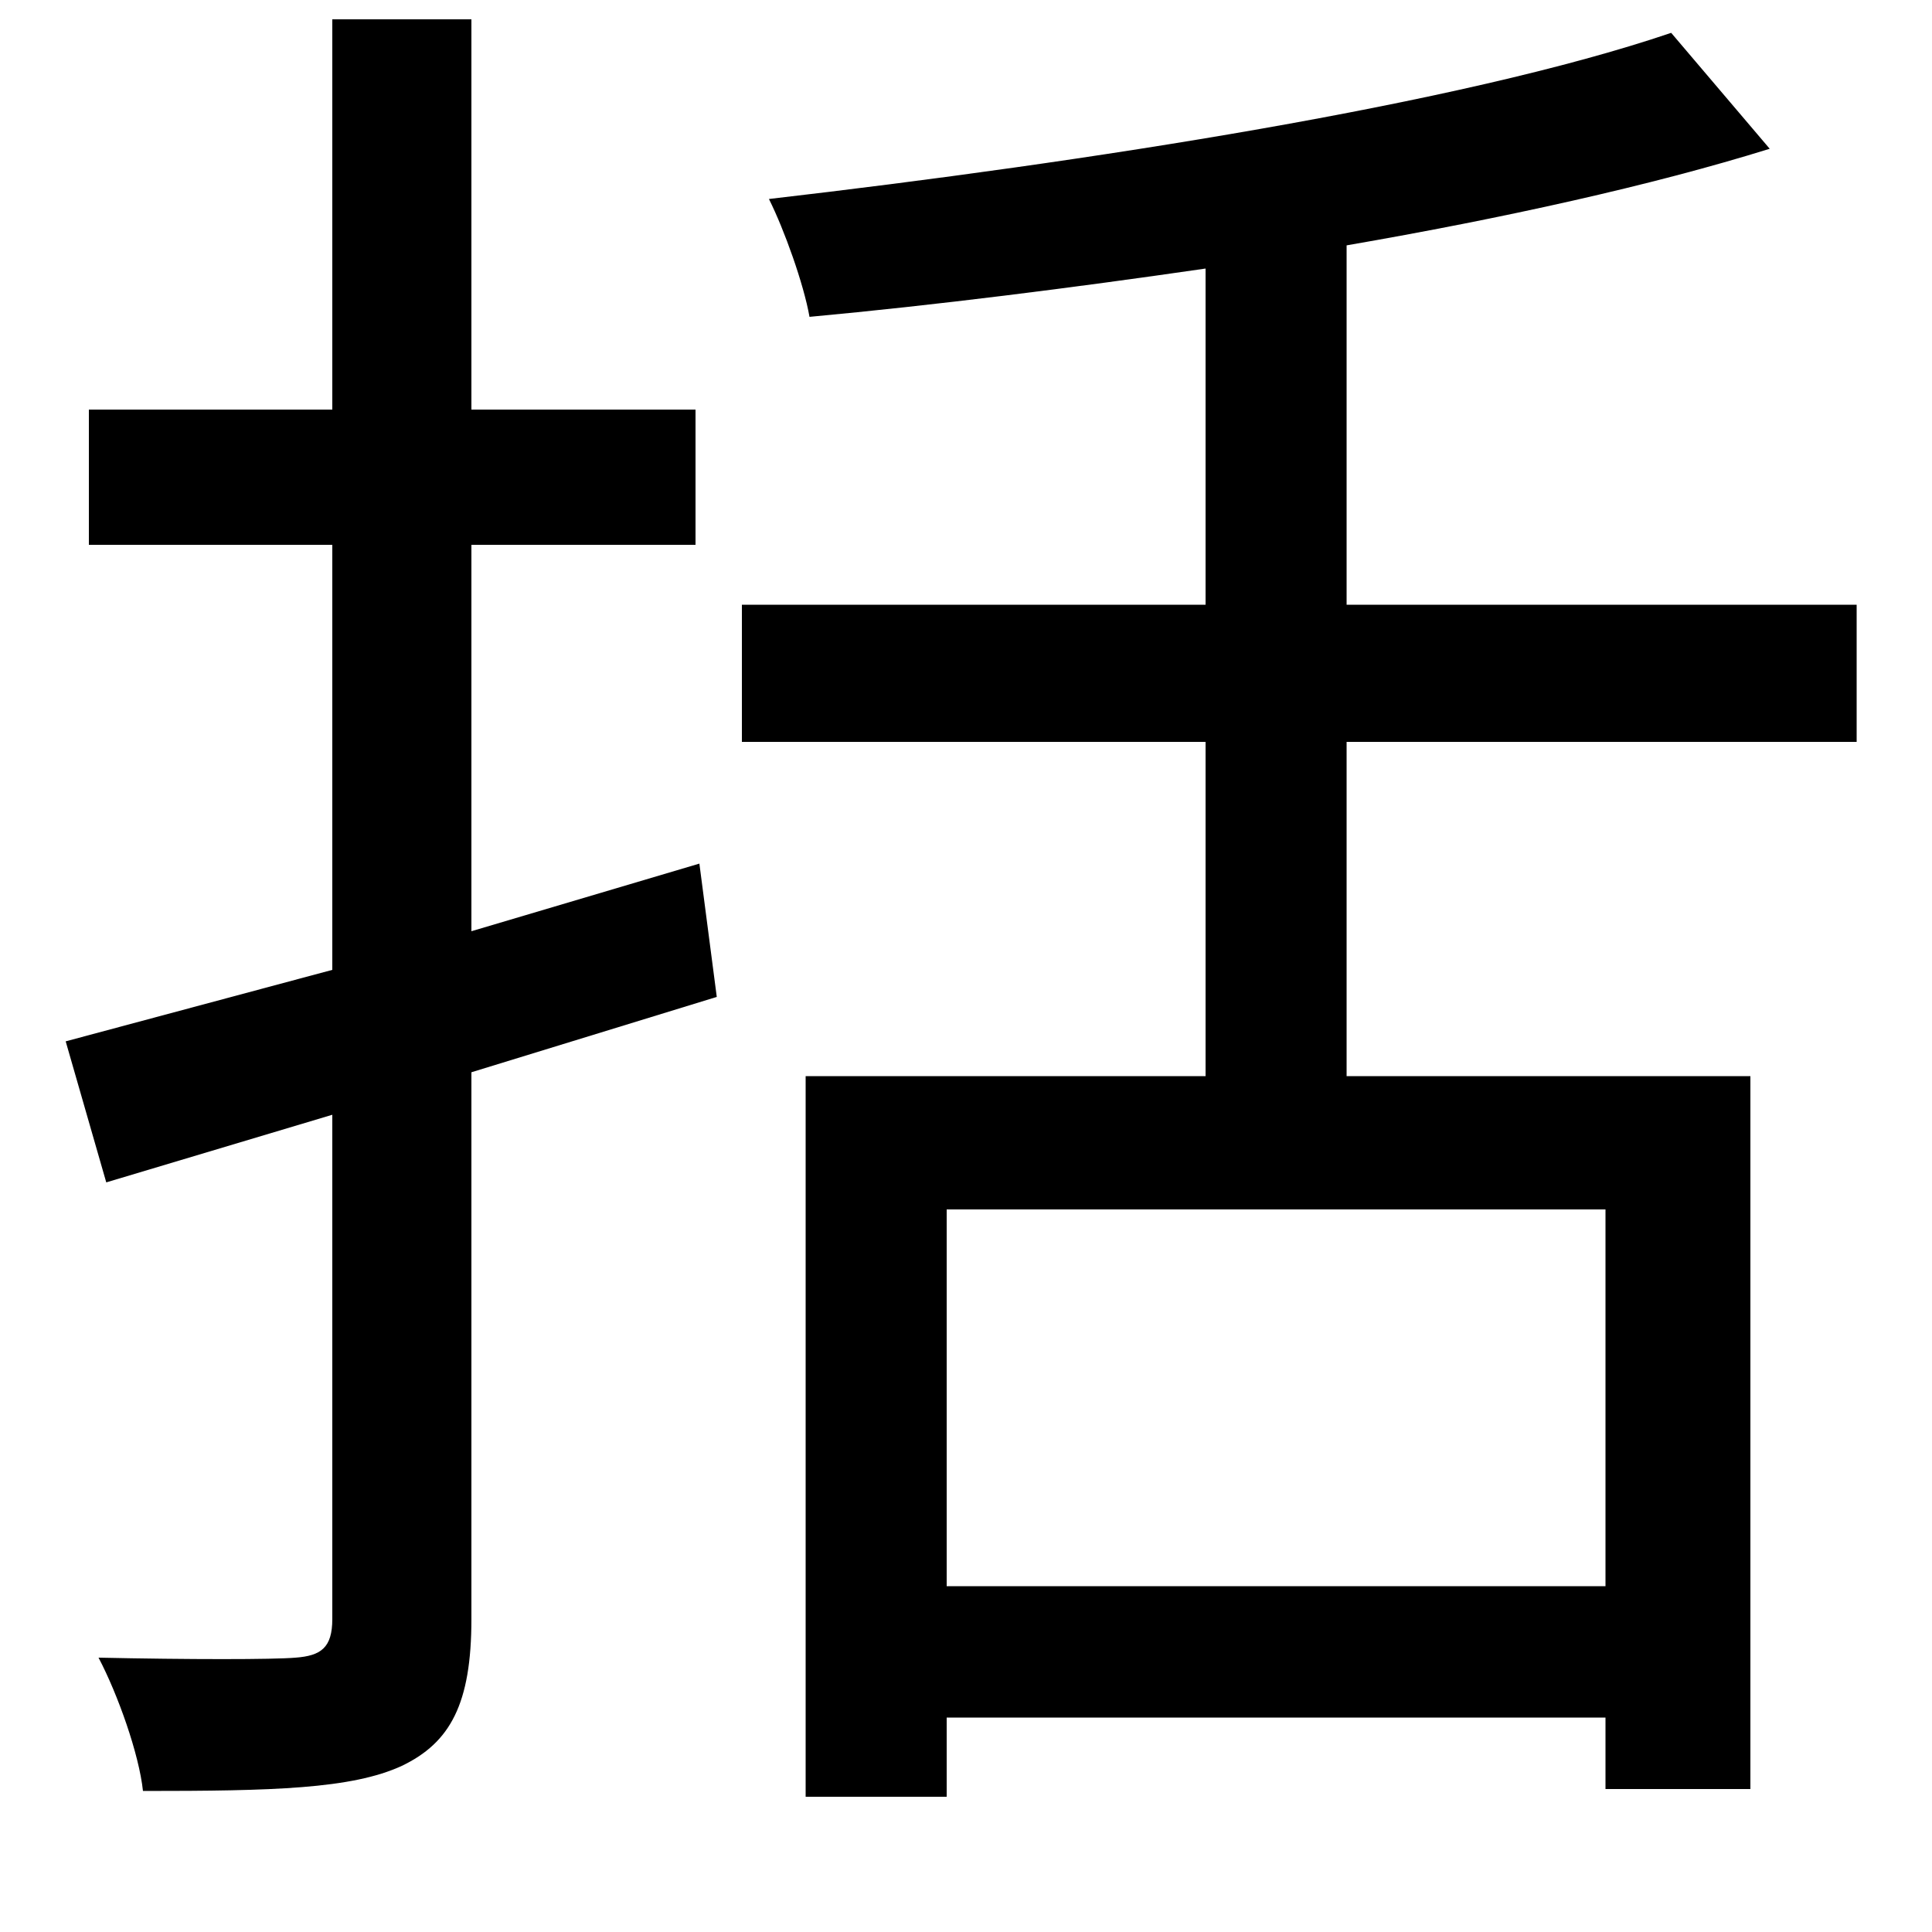 <svg xmlns="http://www.w3.org/2000/svg"
    viewBox="0 0 1000 1000">
  <!--
© 2014-2021 Adobe (http://www.adobe.com/).
Noto is a trademark of Google Inc.
This Font Software is licensed under the SIL Open Font License, Version 1.1. This Font Software is distributed on an "AS IS" BASIS, WITHOUT WARRANTIES OR CONDITIONS OF ANY KIND, either express or implied. See the SIL Open Font License for the specific language, permissions and limitations governing your use of this Font Software.
http://scripts.sil.org/OFL
  -->
<path d="M417 557L417 930 490 930 490 889 831 889 831 926 906 926 906 557 697 557 697 384 961 384 961 313 697 313 697 127C778 113 855 96 916 77L865 17C756 54 562 84 398 103 406 119 416 147 419 164 484 158 555 149 624 139L624 313 384 313 384 384 624 384 624 557ZM490 821L490 626 831 626 831 821ZM172 10L172 212 46 212 46 282 172 282 172 502 34 539 55 612 172 577 172 838C172 853 166 857 153 858 141 859 98 859 51 858 61 877 72 908 74 927 141 927 182 926 208 914 233 902 244 882 244 838L244 555 371 516 362 447 244 482 244 282 360 282 360 212 244 212 244 10Z"/>
</svg>